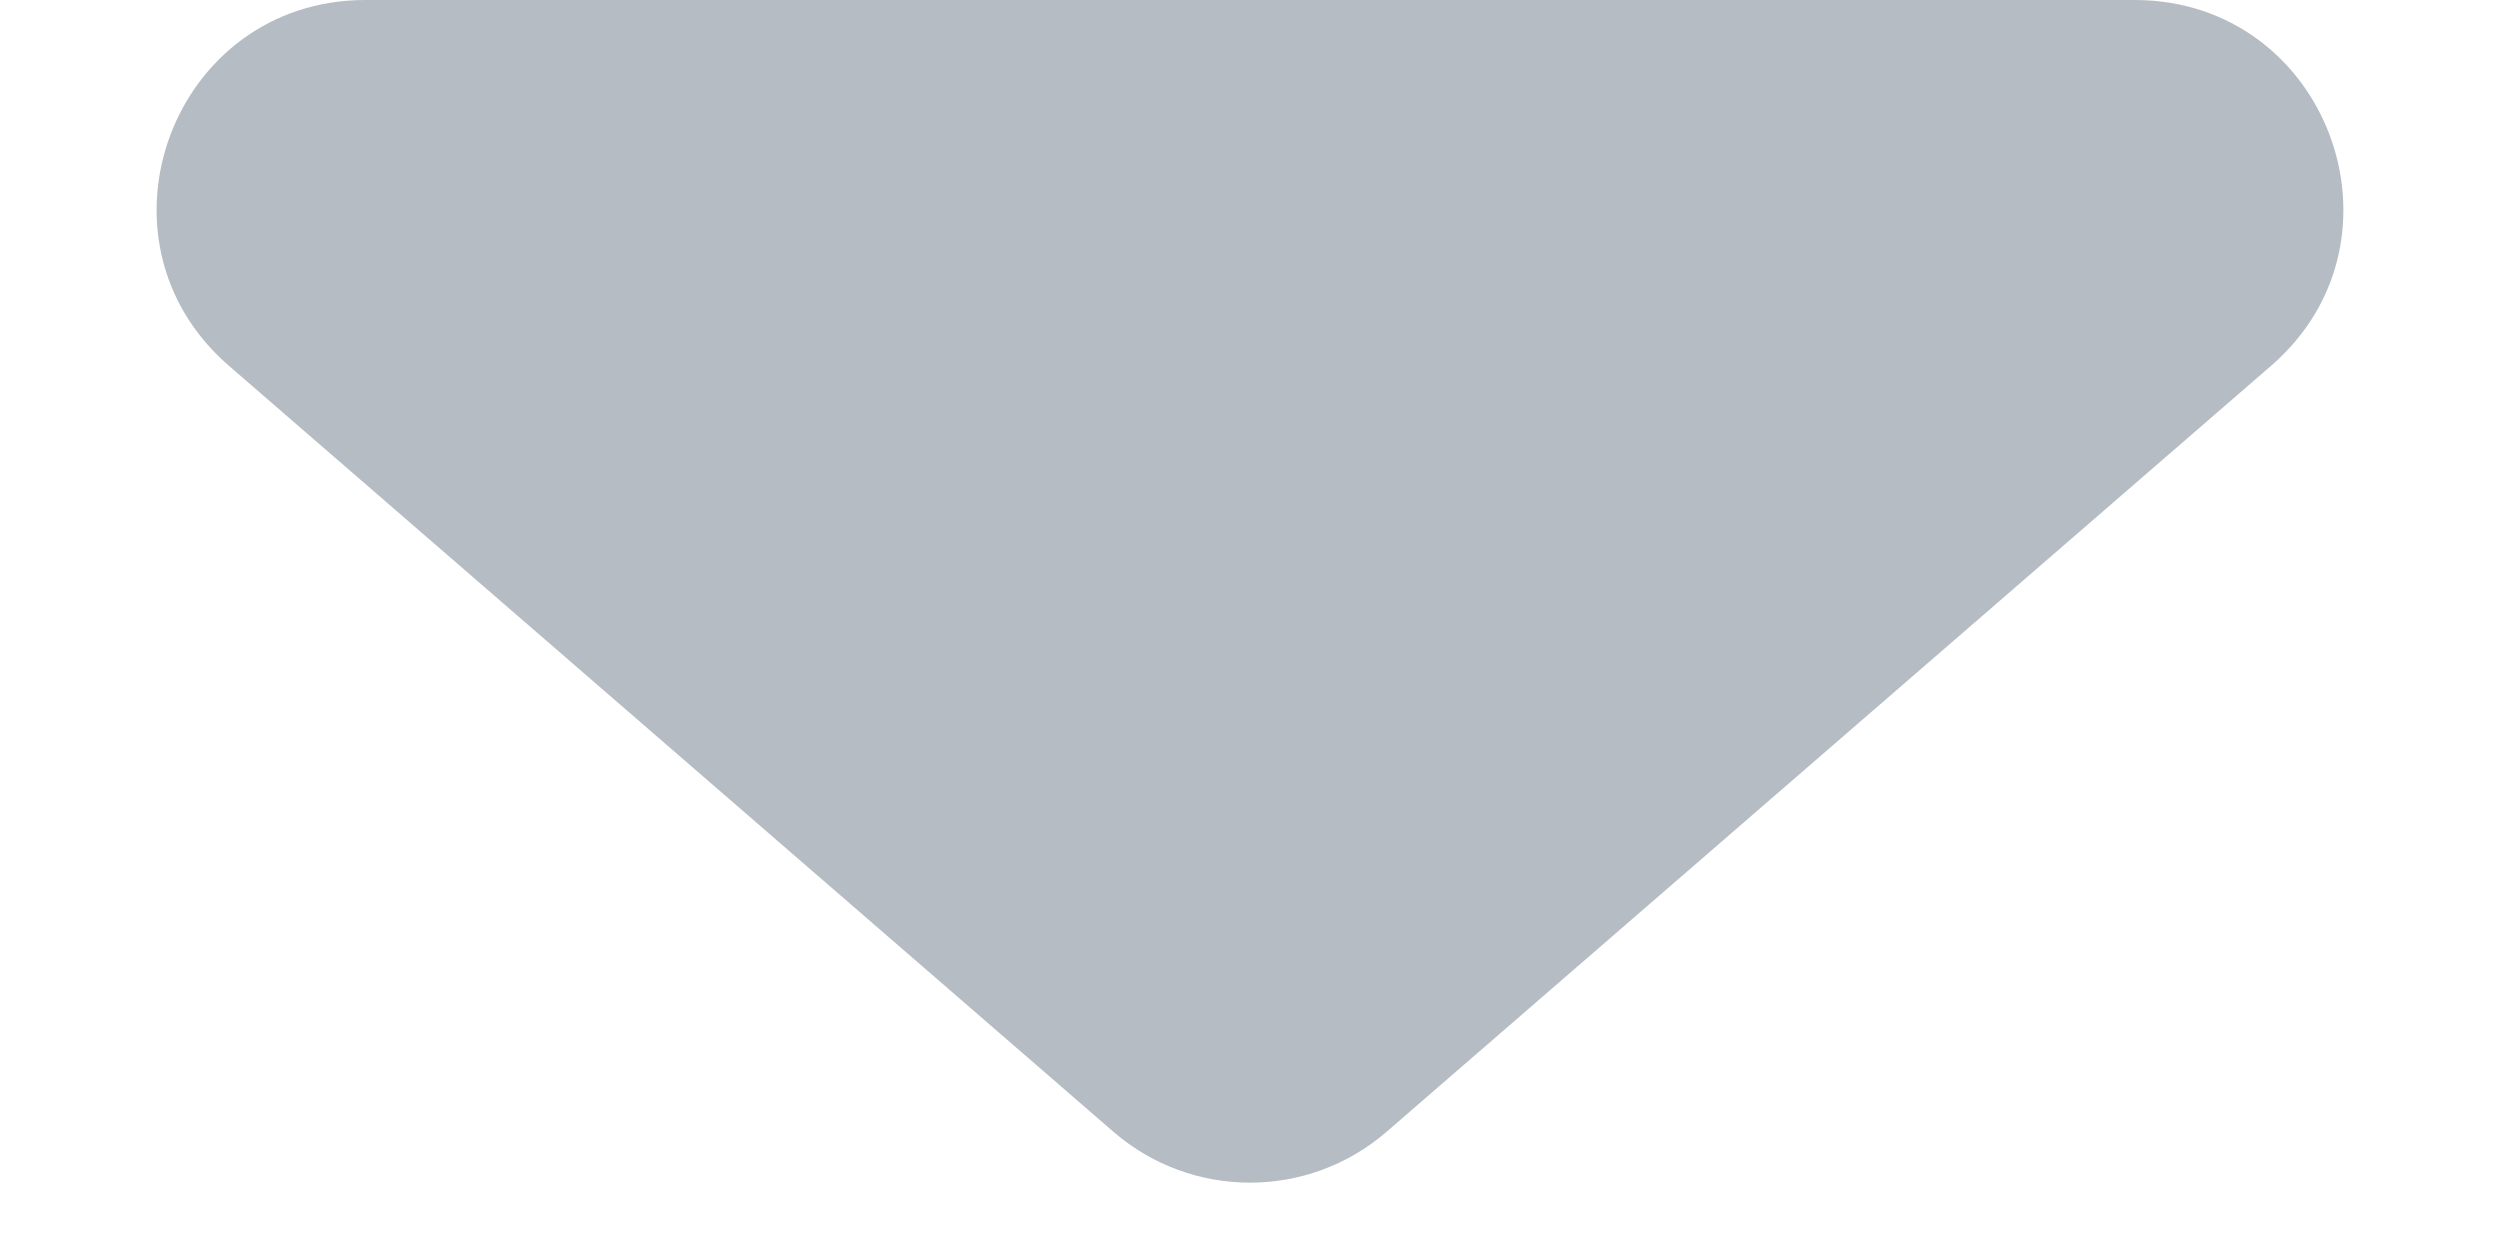<svg width="12" height="6" viewBox="0 0 12 6" fill="none" xmlns="http://www.w3.org/2000/svg">
<path d="M6.655 5.433C6.279 5.758 5.721 5.758 5.345 5.433L1.099 1.756C0.399 1.15 0.828 -1.15152e-06 1.754 -1.07058e-06L10.246 -3.28187e-07C11.172 -2.47243e-07 11.601 1.15 10.901 1.756L6.655 5.433Z" fill="#B6BCC3"/>
</svg>
